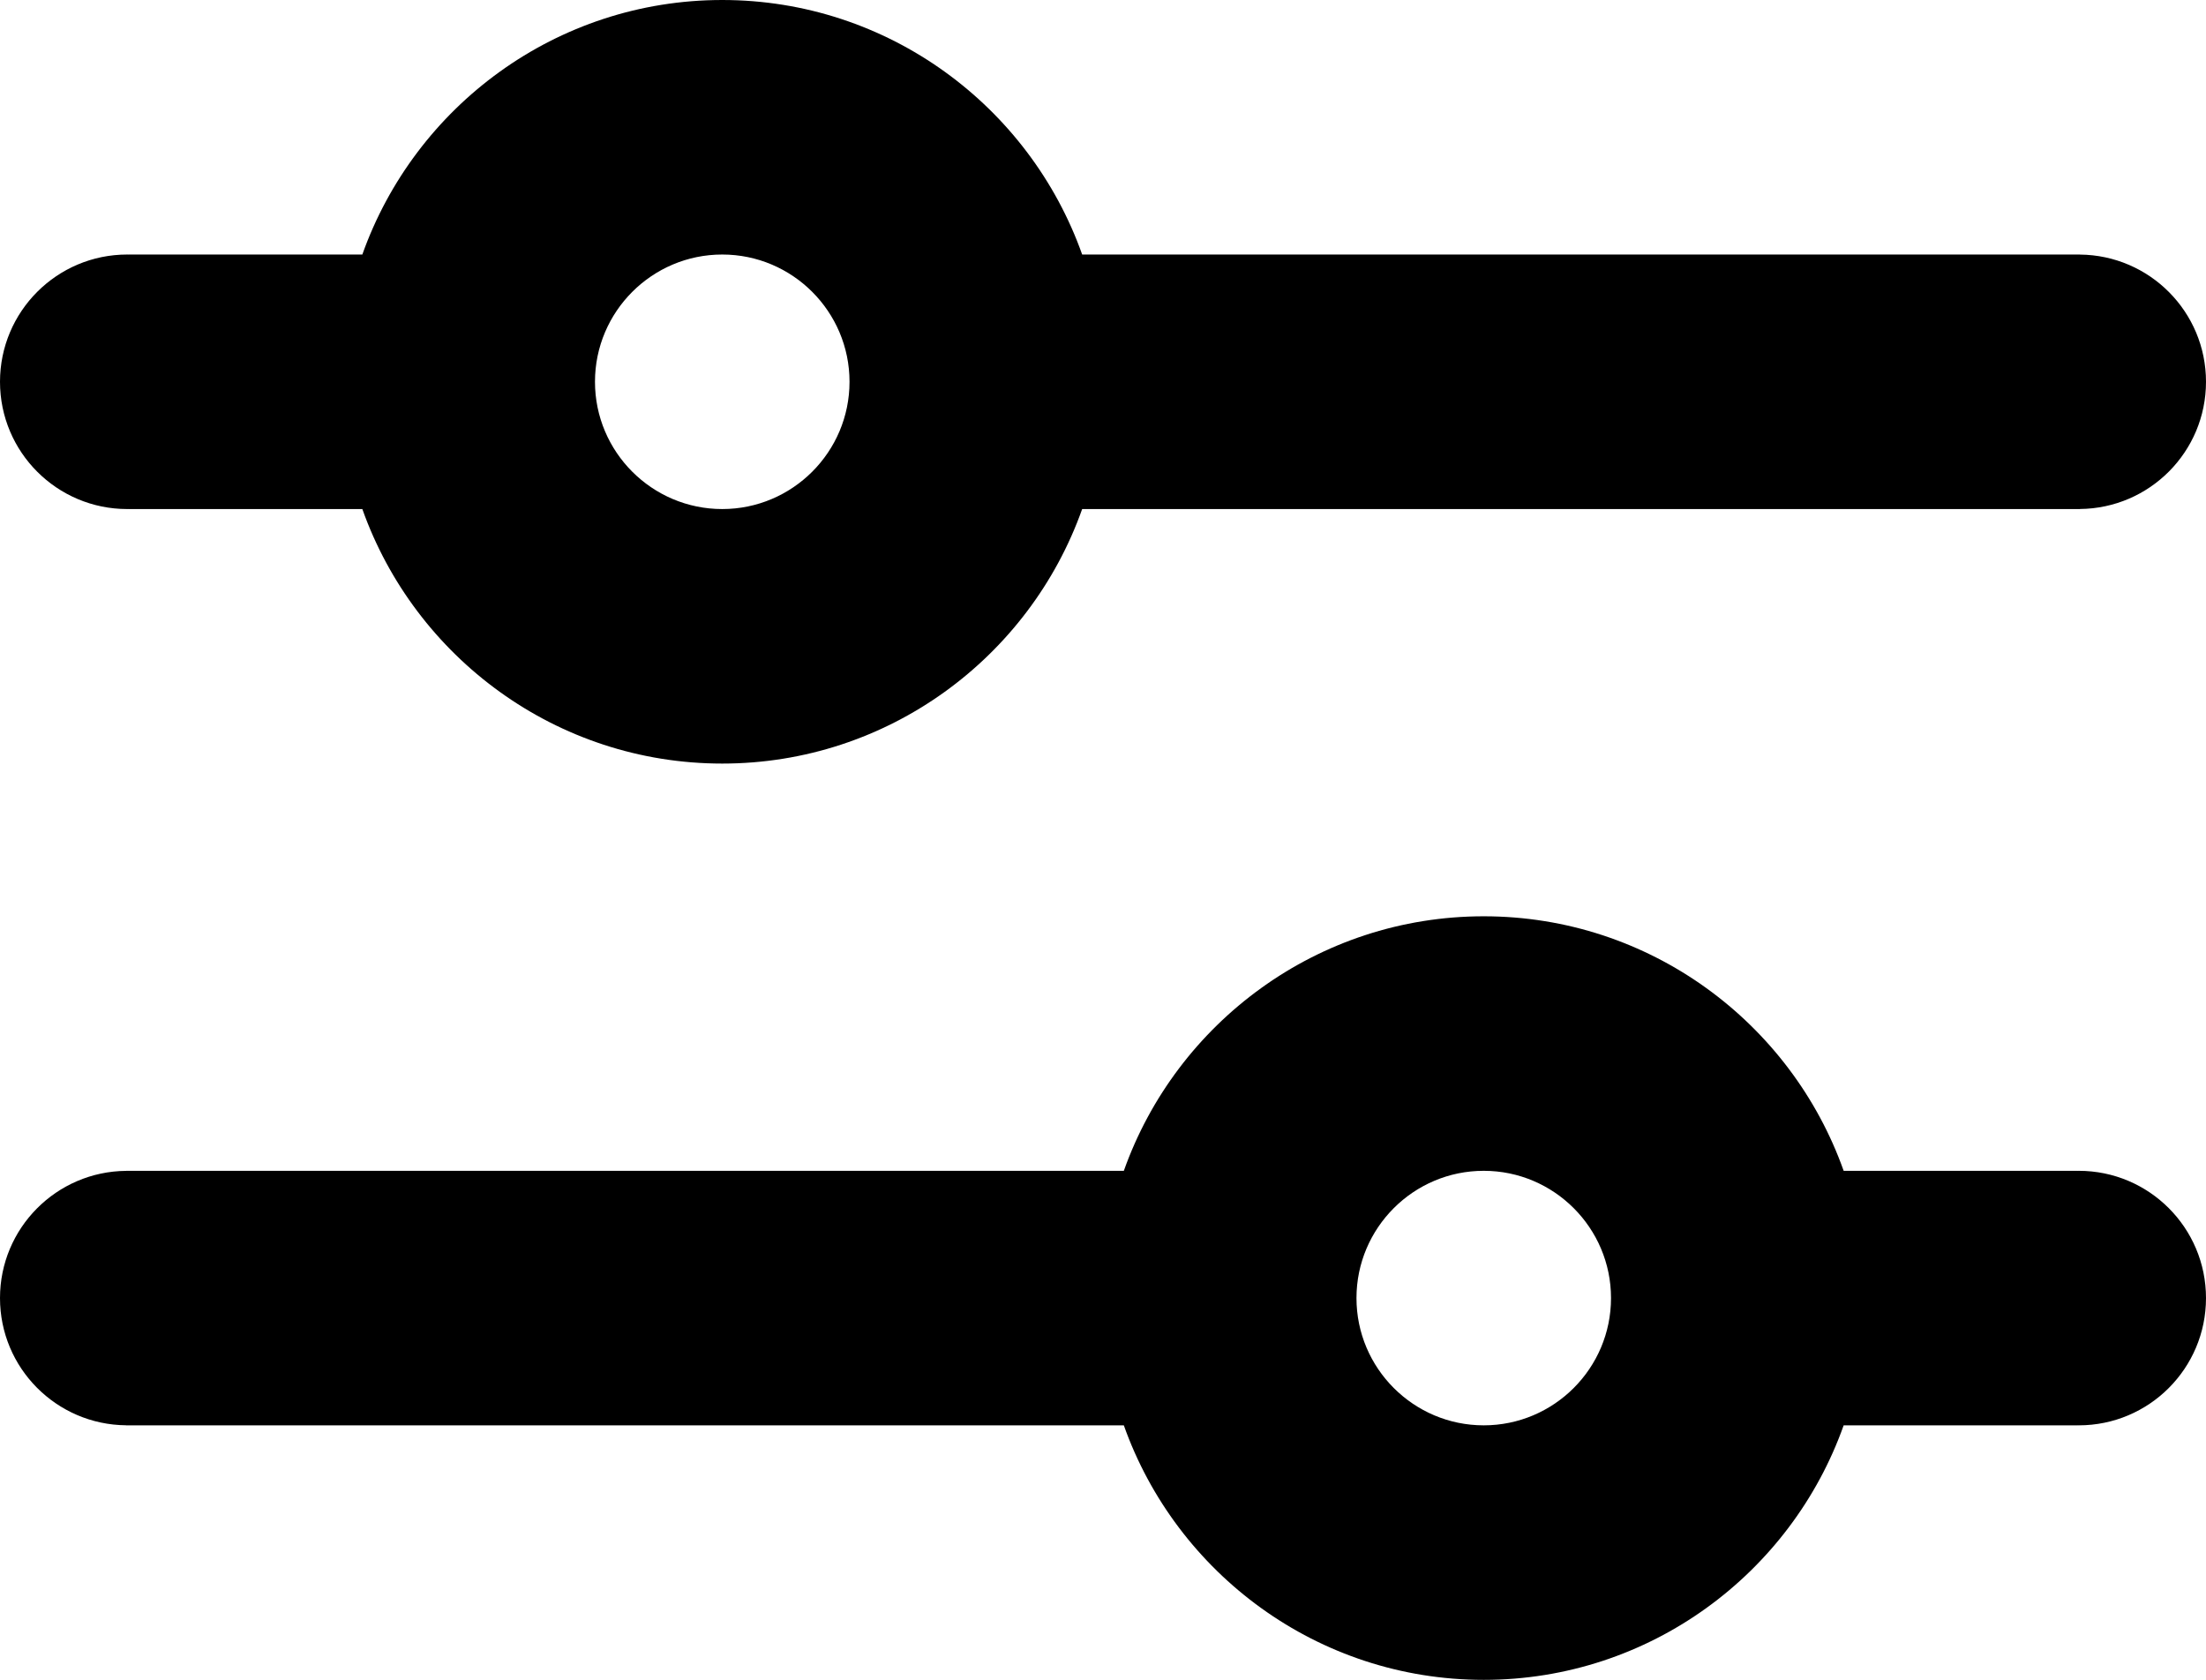<?xml version="1.0" encoding="utf-8"?>
<!-- Generator: Adobe Illustrator 22.1.0, SVG Export Plug-In . SVG Version: 6.00 Build 0)  -->
<svg version="1.1" id="Layer_1" xmlns="http://www.w3.org/2000/svg" xmlns:xlink="http://www.w3.org/1999/xlink" x="0px" y="0px"
	 viewBox="0 0 260 198" style="enable-background:new 0 0 260 198;" xml:space="preserve">
<path d="M260,45c0-8.242-6.649-14.926-14.875-14.994V30H127.545C121.353,12.542,104.68,0,85.125,0
	S48.898,12.542,42.705,30H15.125v0.006C15.083,30.006,15.042,30,15,30C6.716,30,0,36.716,0,45
	s6.716,15,15,15c0.042,0,0.083-0.006,0.125-0.006V60h27.58C48.897,77.458,65.57,90,85.125,90
	s36.228-12.542,42.42-30H245.125v-0.006C253.351,59.926,260,53.242,260,45z M85.125,60
	c-8.271,0-15-6.729-15-15s6.729-15,15-15s15,6.729,15,15S93.396,60,85.125,60z"/>
<path d="M14.875,167.994V168h117.58c6.192,17.458,22.865,30,42.42,30
	s36.228-12.542,42.42-30H244.875v-0.006C244.917,167.994,244.958,168,245,168
	c8.284,0,15-6.716,15-15s-6.716-15-15-15c-0.042,0-0.083,0.006-0.125,0.006V138h-27.58
	c-6.193-17.458-22.865-30-42.42-30s-36.228,12.542-42.42,30H14.875v0.006
	C6.649,138.074,0,144.758,0,153C0,161.242,6.649,167.926,14.875,167.994z M159.875,153
	c0-8.271,6.729-15,15-15s15,6.729,15,15s-6.729,15-15,15S159.875,161.271,159.875,153z"/>
</svg>

